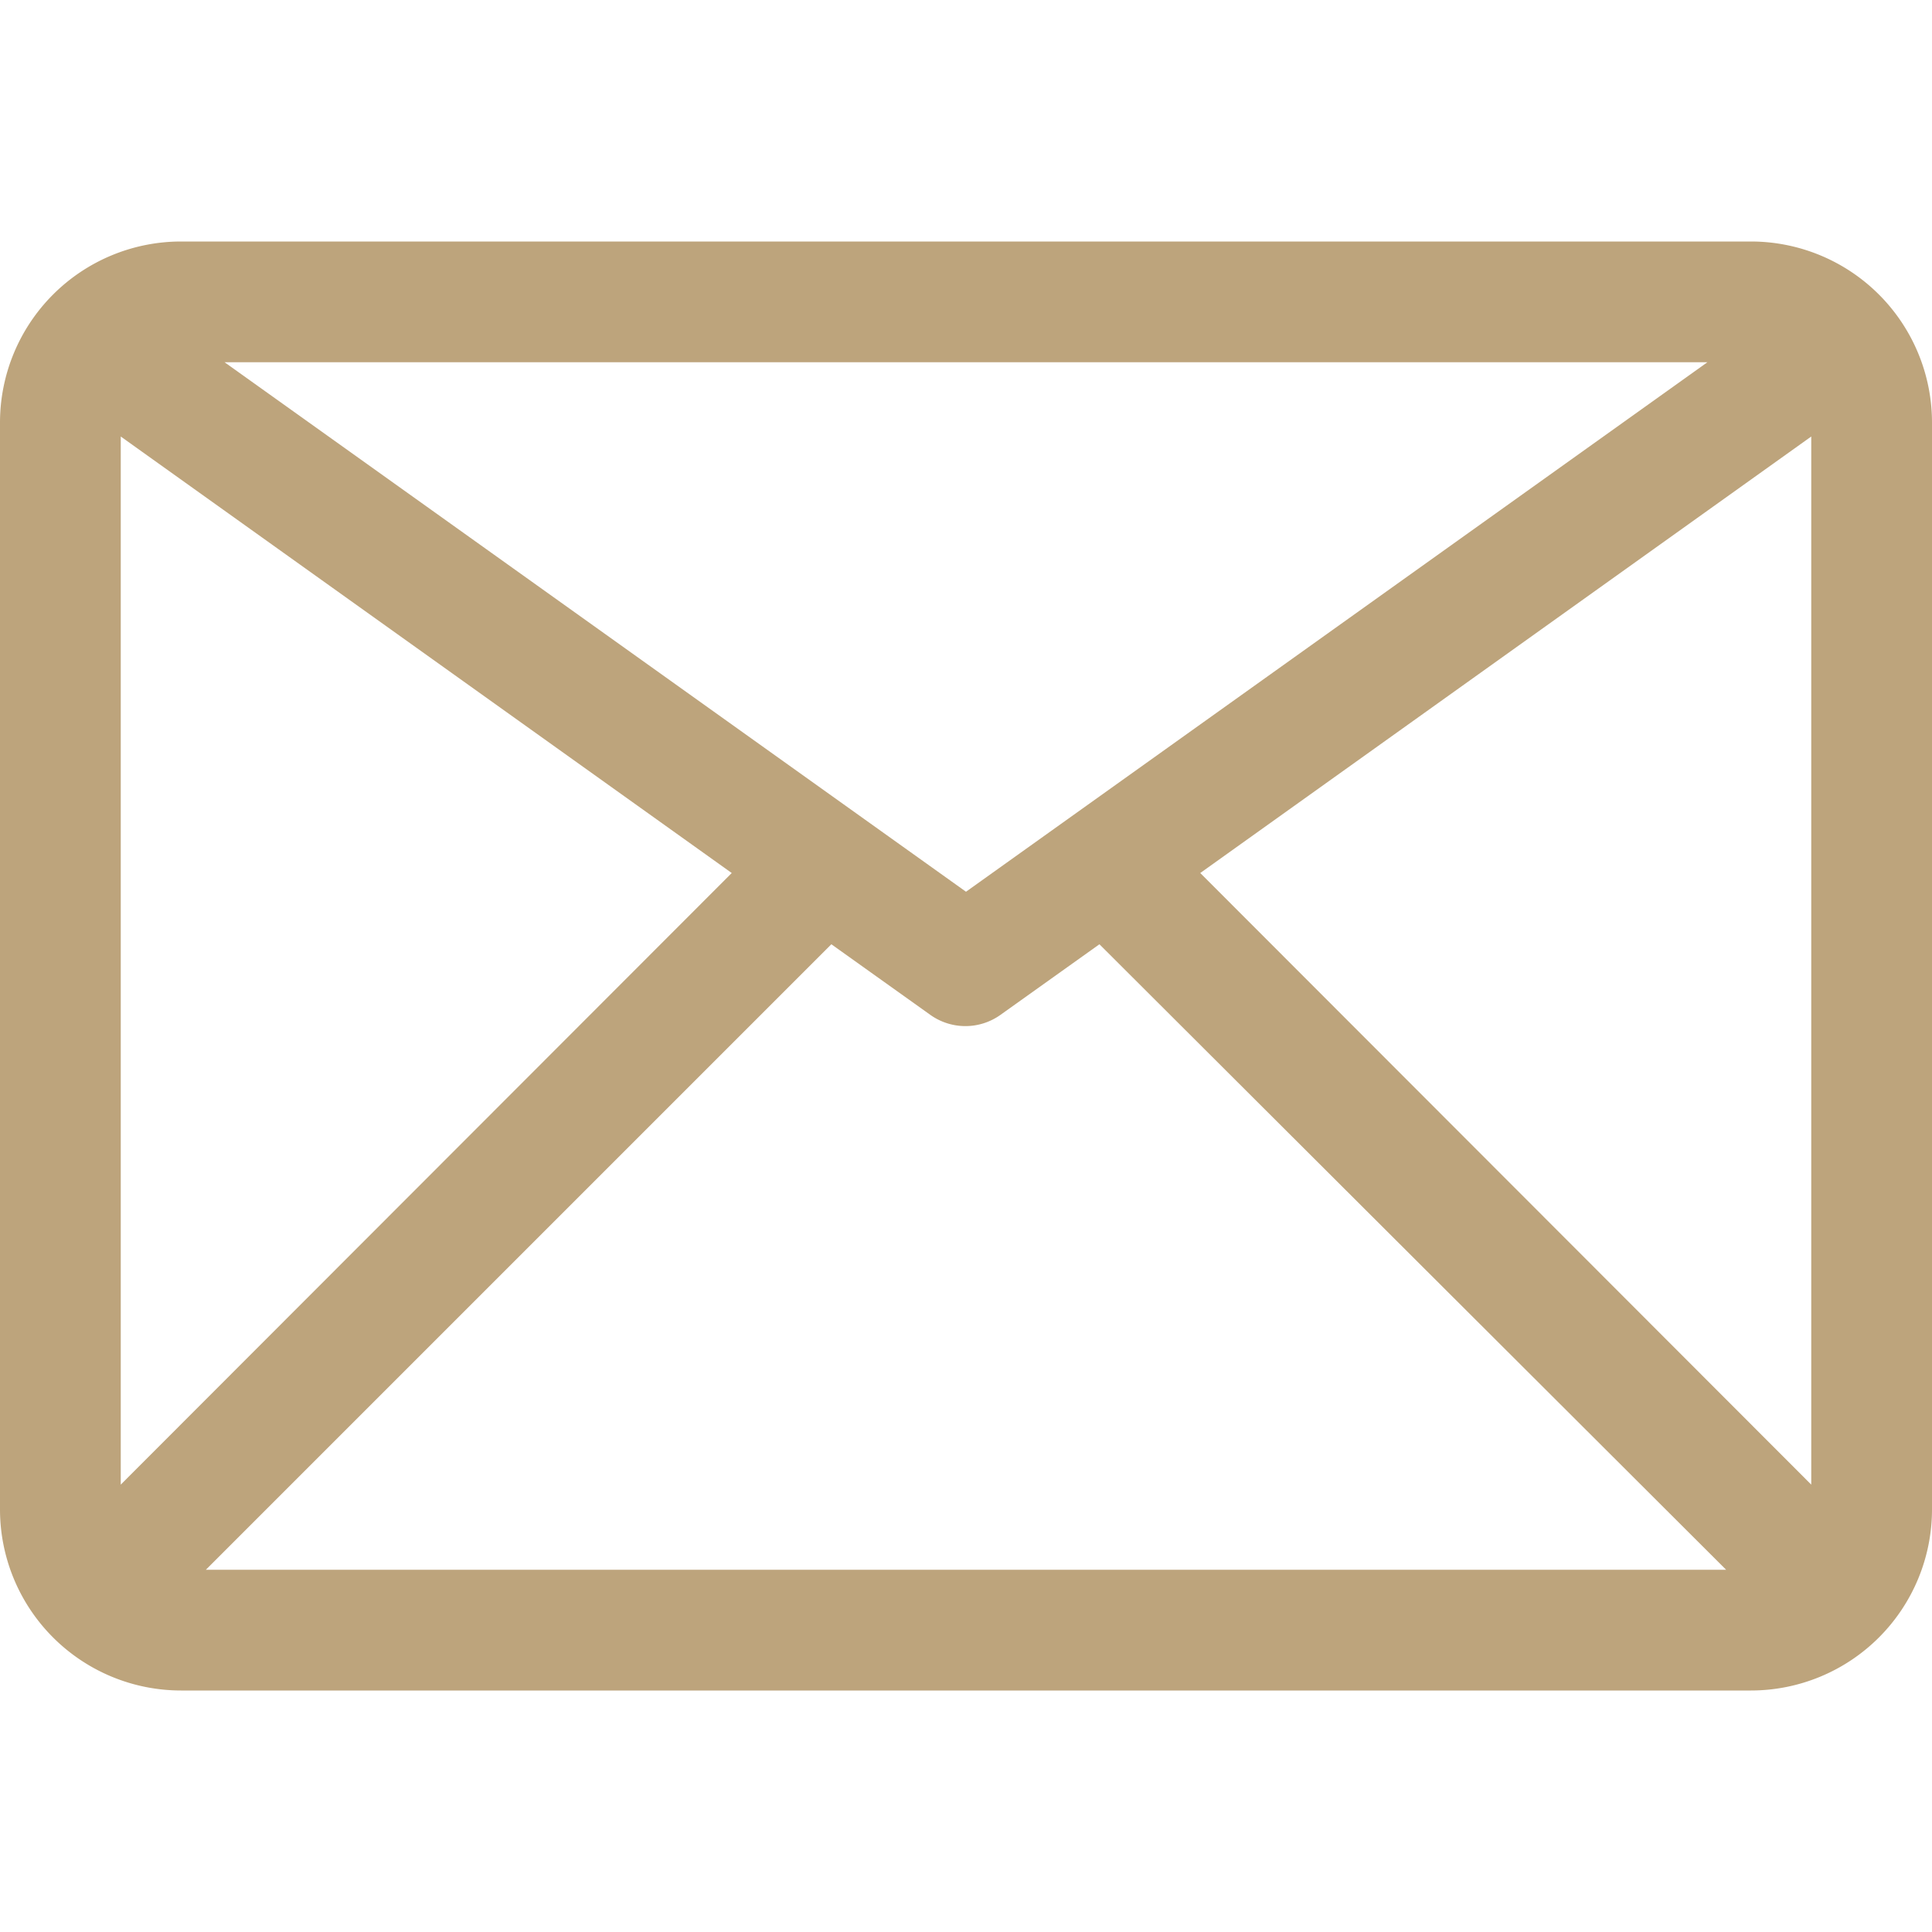 <svg xmlns="http://www.w3.org/2000/svg" viewBox="0 0 32 32" fill="#bda47c"><title>2-Email</title><g id="_2-Email" data-name="2-Email"><path d="M29,4H3A3,3,0,0,0,0,7V25a3,3,0,0,0,3,3H29a3,3,0,0,0,3-3V7A3,3,0,0,0,29,4Zm-.72,2L16,14.77,3.72,6ZM2,24.59V7.23l10.12,7.23ZM3.41,26,13.77,15.64l1.64,1.17a1,1,0,0,0,1.16,0l1.64-1.17L28.59,26ZM30,24.59,19.88,14.46,30,7.23Z"/></g></svg>